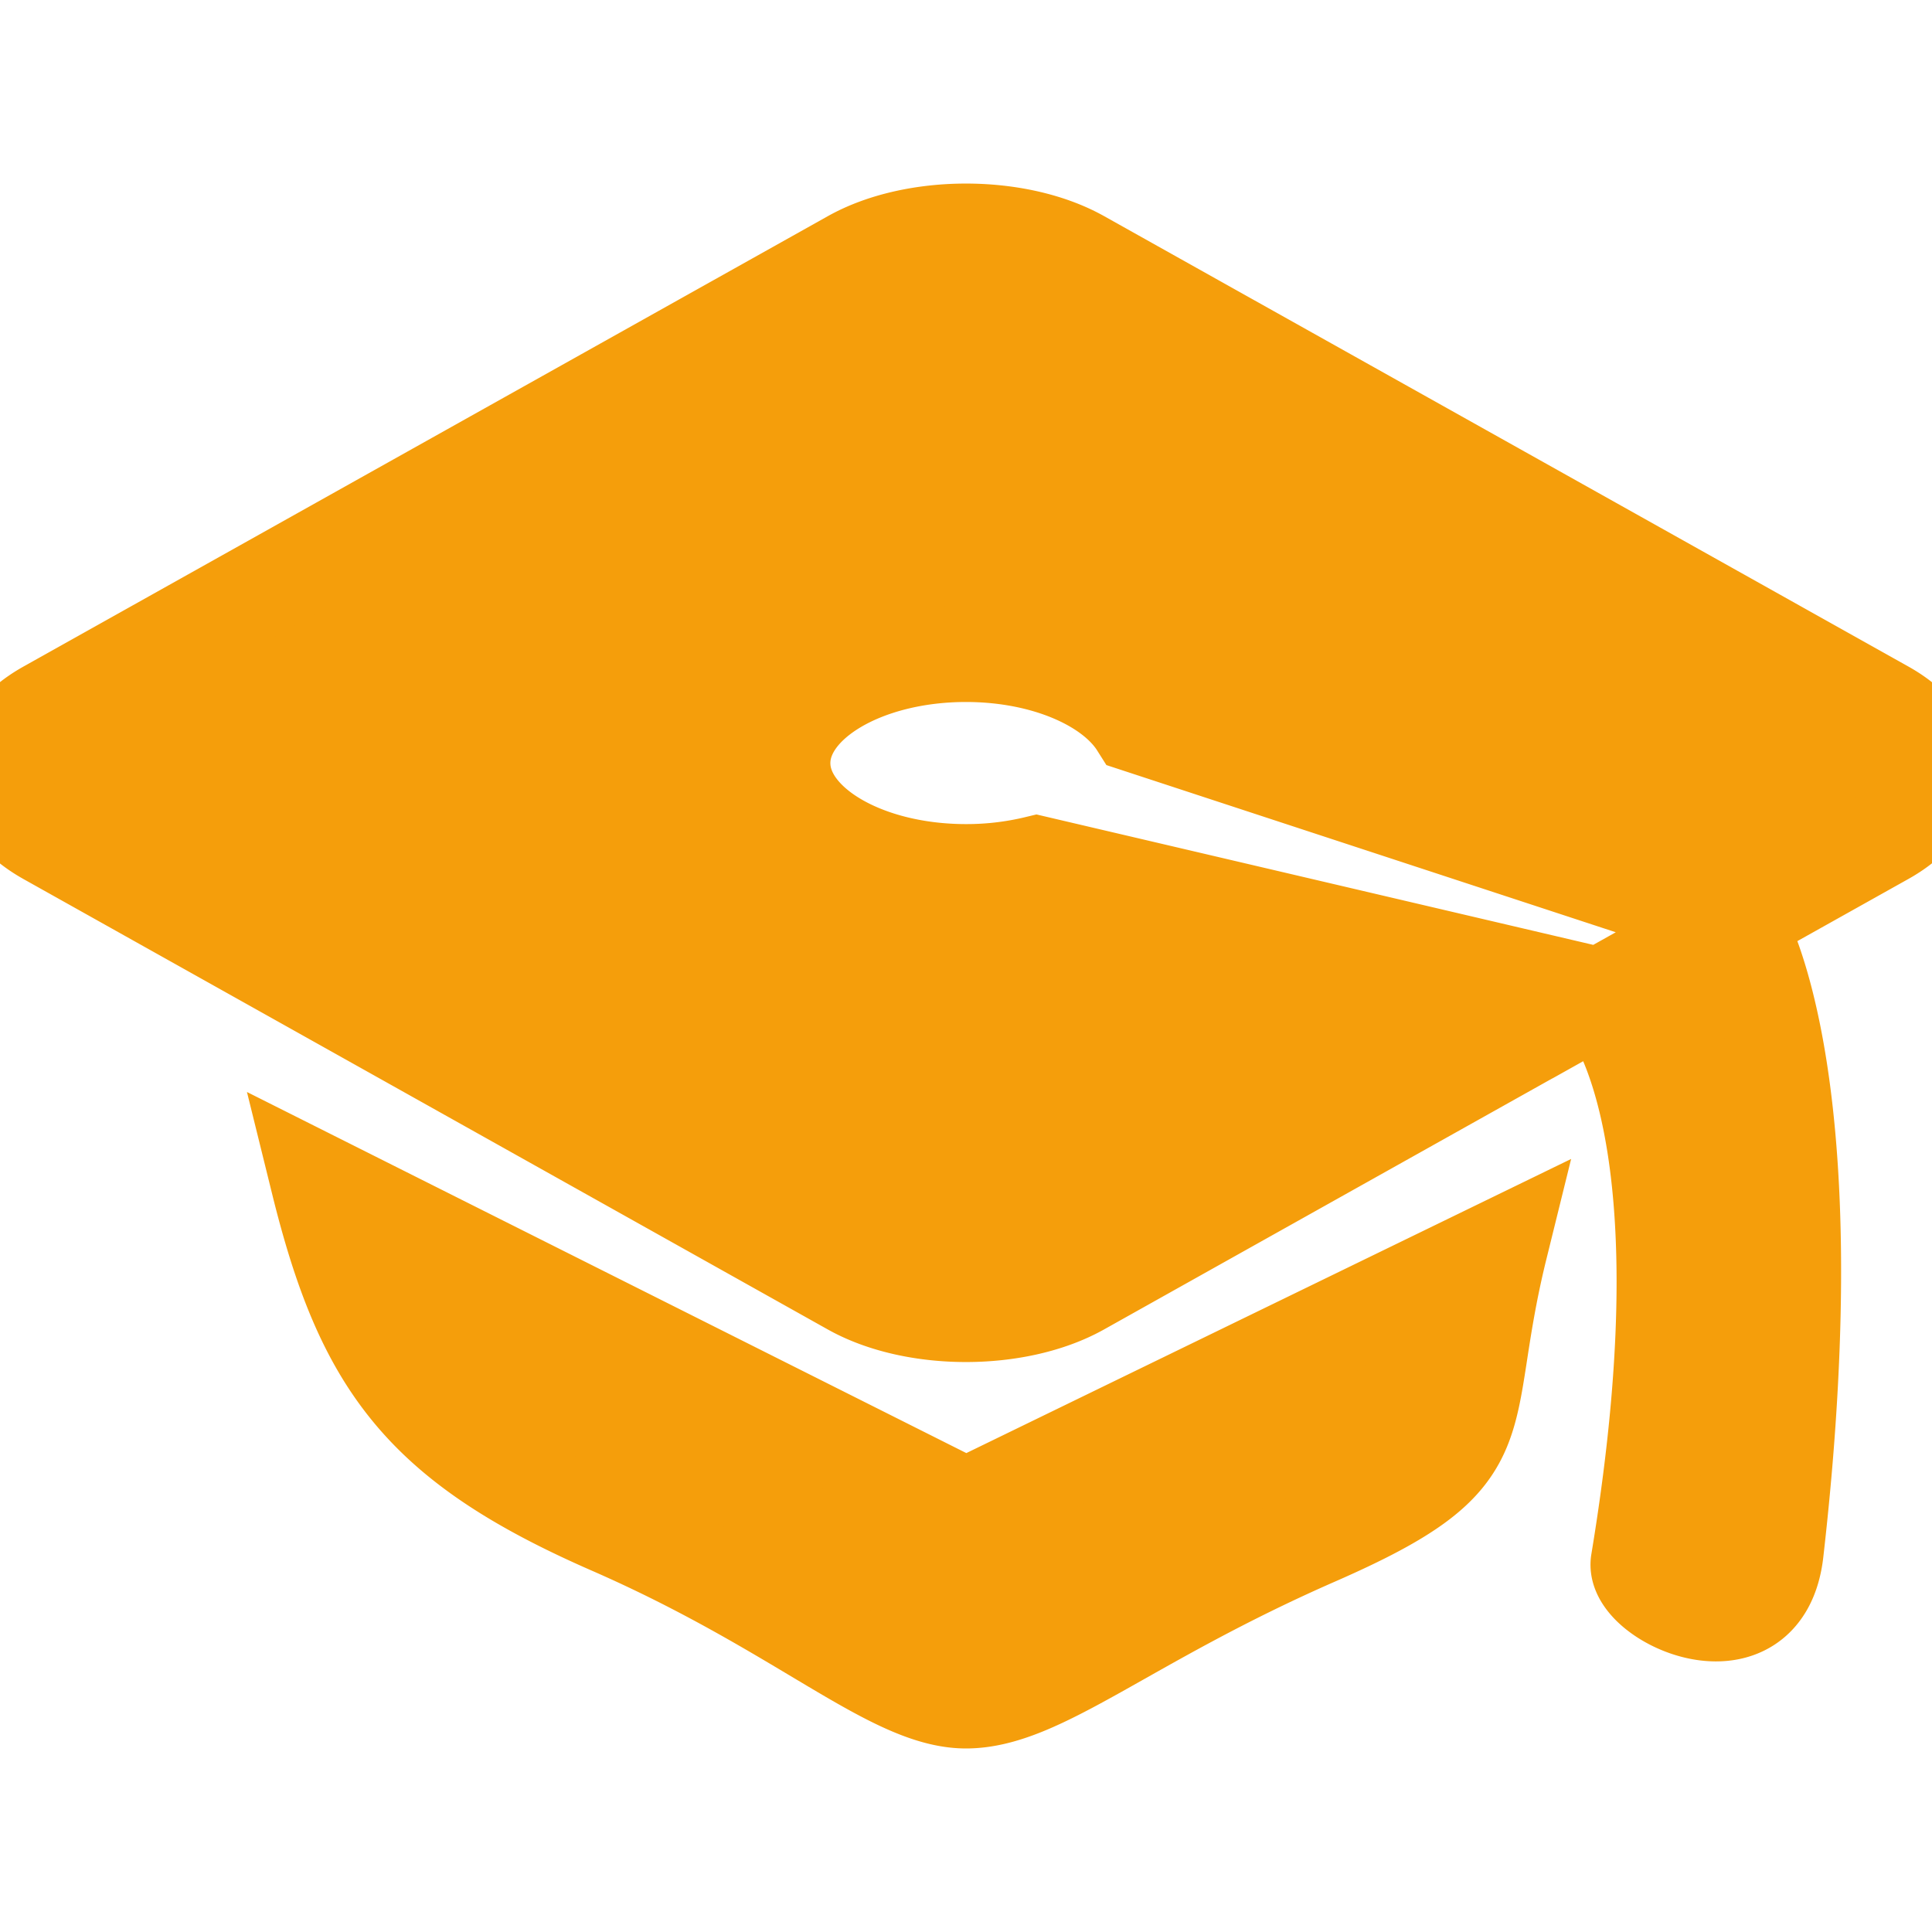 <!DOCTYPE svg PUBLIC "-//W3C//DTD SVG 1.1//EN" "http://www.w3.org/Graphics/SVG/1.1/DTD/svg11.dtd">
<!-- Uploaded to: SVG Repo, www.svgrepo.com, Transformed by: SVG Repo Mixer Tools -->
<svg fill="#f59e0b" width="800px" height="800px" viewBox="0 0 20 20" xmlns="http://www.w3.org/2000/svg" stroke="#f59e0b">
<g id="SVGRepo_bgCarrier" stroke-width="0"/>
<g id="SVGRepo_tracerCarrier" stroke-linecap="round" stroke-linejoin="round"/>
<g id="SVGRepo_iconCarrier">
<path d="M3.302 12.238c.464 1.879 1.054 2.701 3.022 3.562 1.969.86 2.904 1.8 3.676 1.8.771 0 1.648-.822 3.616-1.684 1.969-.861 1.443-1.123 1.907-3.002L10 15.6l-6.698-3.362zm16.209-4.902l-8.325-4.662c-.652-.365-1.72-.365-2.372 0L.488 7.336c-.652.365-.652.963 0 1.328l8.325 4.662c.652.365 1.72.365 2.372 0l5.382-3.014-5.836-1.367a3.09 3.09 0 0 1-.731.086c-1.052 0-1.904-.506-1.904-1.131 0-.627.853-1.133 1.904-1.133.816 0 1.51.307 1.78.734l6.182 2.029 1.549-.867c.651-.364.651-.962 0-1.327zm-2.544 8.834c-.065.385 1.283 1.018 1.411-.107.579-5.072-.416-6.531-.416-6.531l-1.395.781c0-.001 1.183 1.125.4 5.857z"/>
</g>
</svg>